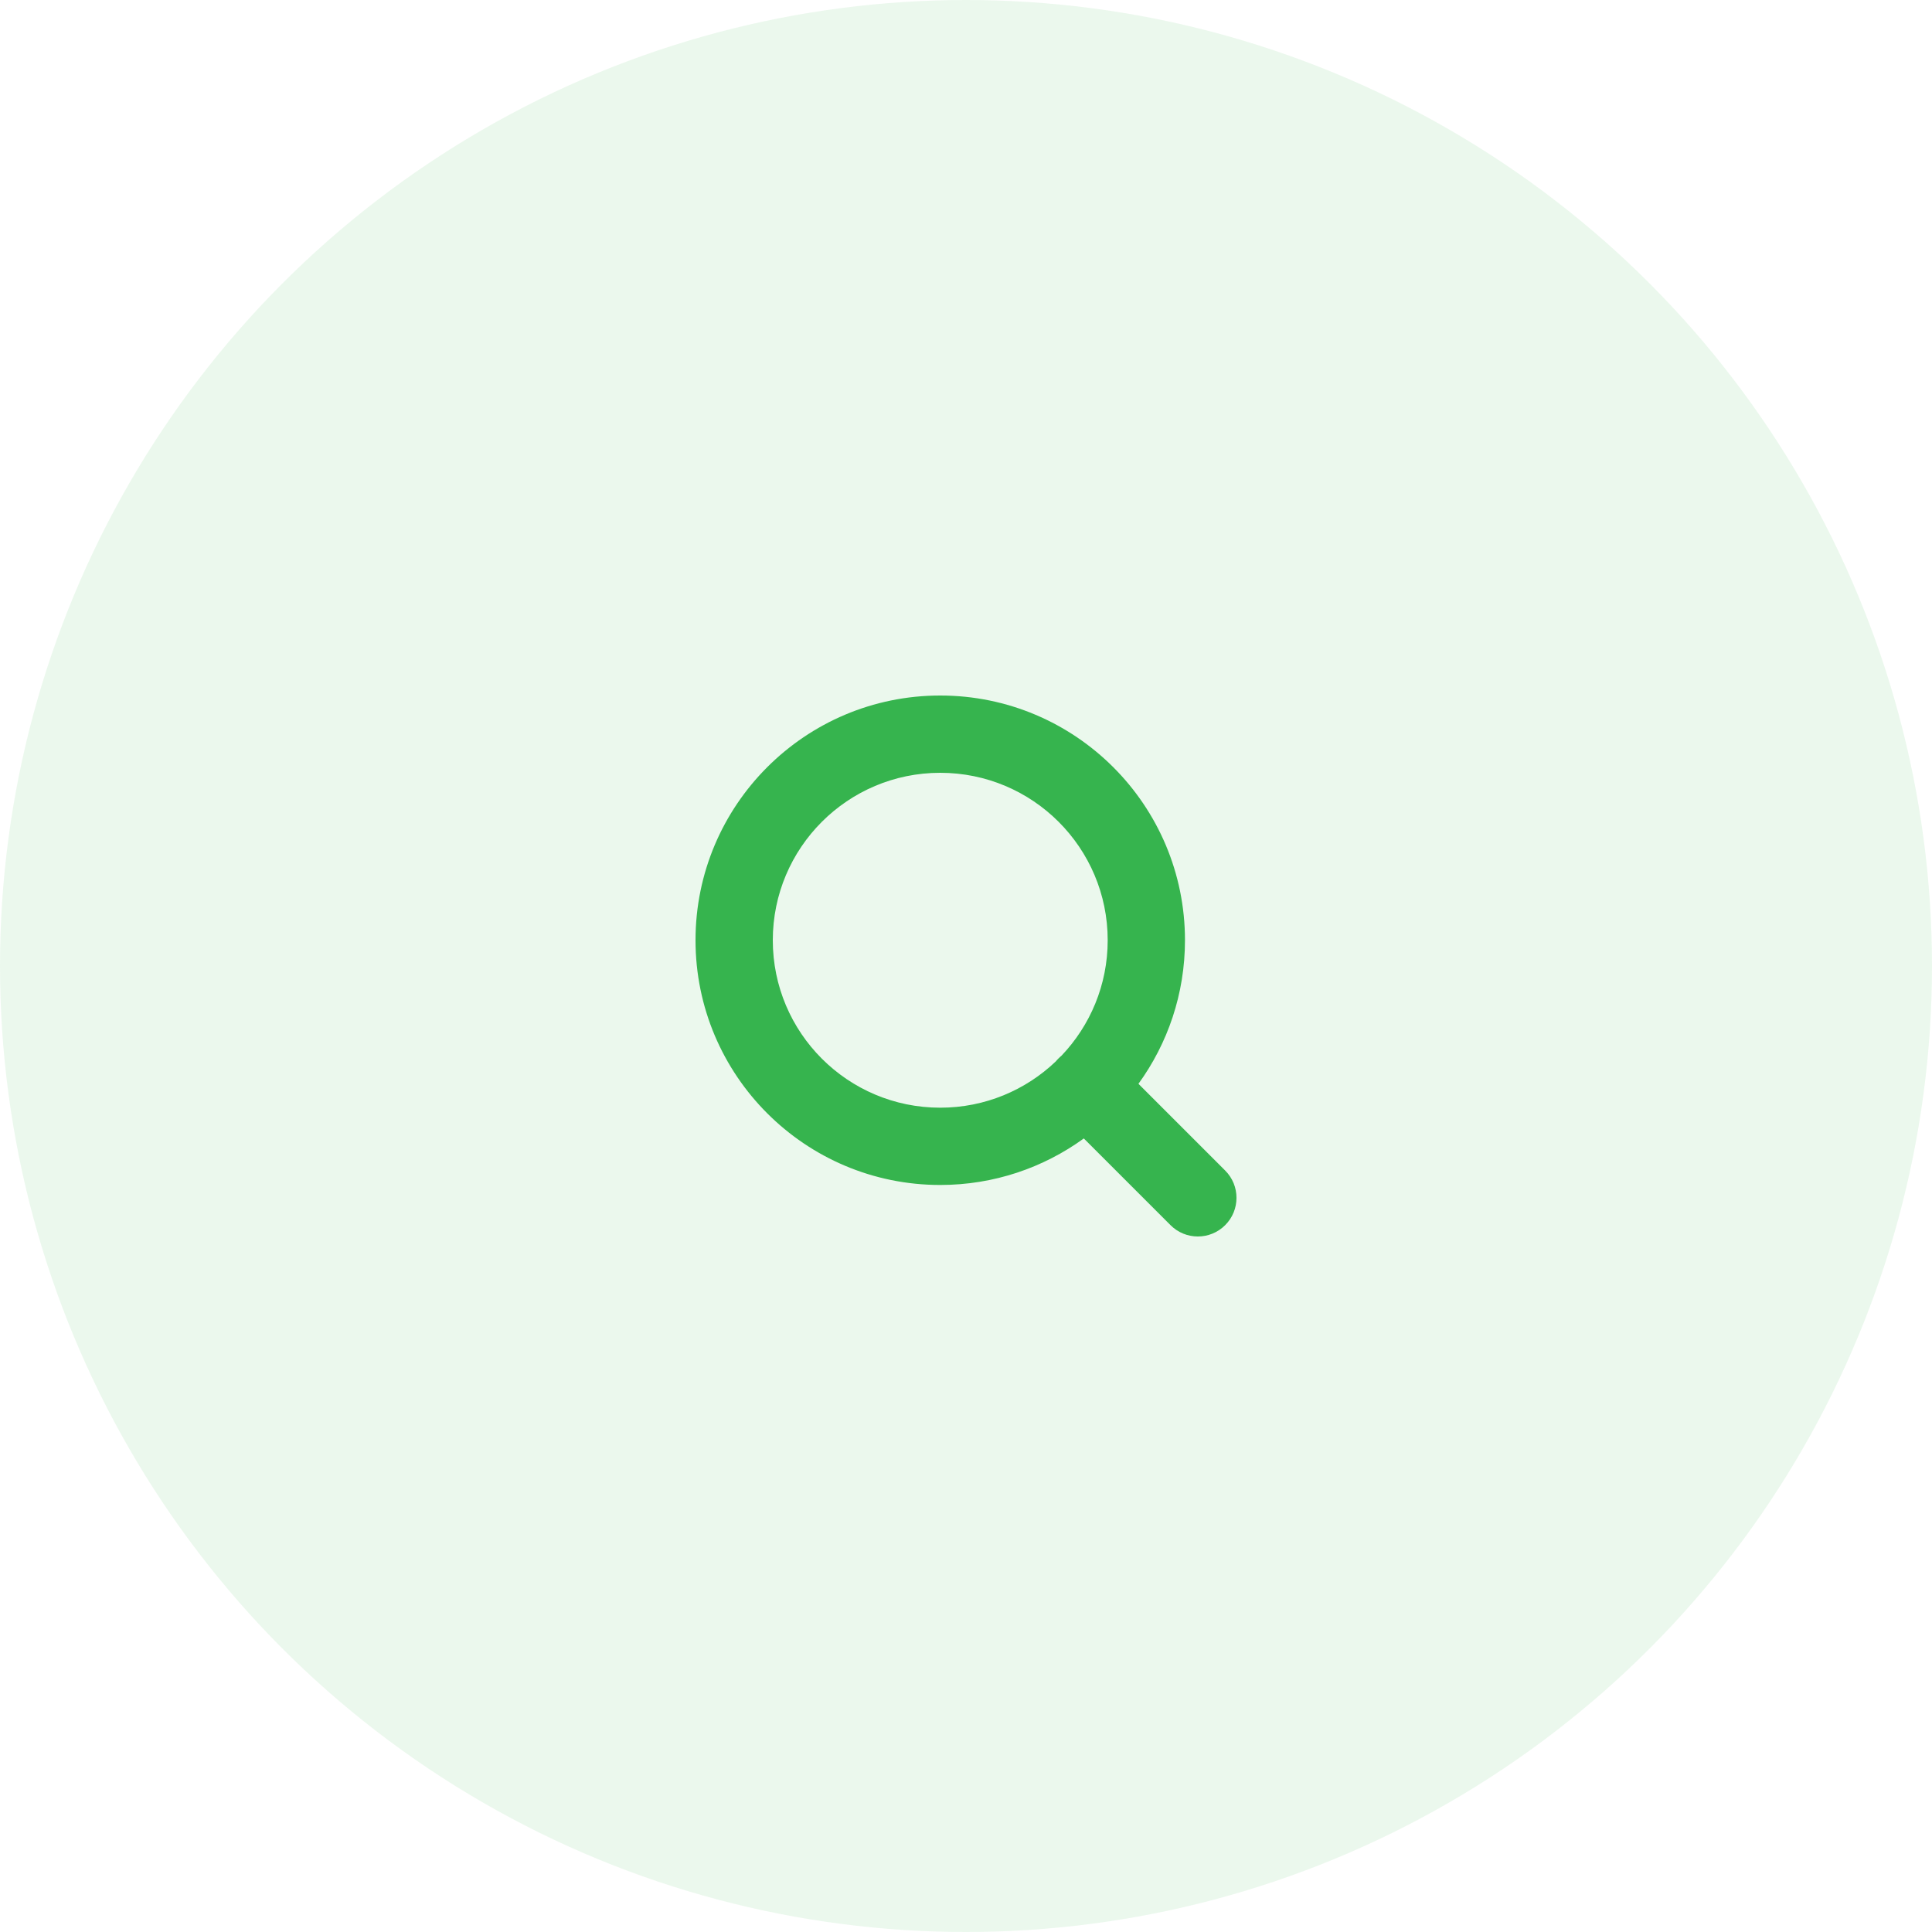 <?xml version="1.0" encoding="UTF-8"?>
<svg width="50px" height="50px" viewBox="0 0 50 50" version="1.1" xmlns="http://www.w3.org/2000/svg" xmlns:xlink="http://www.w3.org/1999/xlink">
    <!-- Generator: Sketch 53 (72520) - https://sketchapp.com -->
    <title>active icon</title>
    <desc>Created with Sketch.</desc>
    <g id="Symbols" stroke="none" stroke-width="1" fill="none" fill-rule="evenodd">
        <g id="cards/appFeature/none" transform="translate(-290, -30)" fill="#36B44E">
            <g id="active-icon" transform="translate(290, 30)">
                <circle id="Oval" fill-opacity="0.1" cx="25" cy="25" r="25"></circle>
                <g id="icons/search/active" transform="translate(13, 13)" stroke-linecap="round" stroke-linejoin="round">
                    <g id="Group" transform="translate(5, 5)">
                        <g fill-rule="nonzero" id="Combined-Shape">
                            <path d="M11.463,10.049 L13.707,12.293 C14.098,12.683 14.098,13.317 13.707,13.707 C13.317,14.098 12.683,14.098 12.293,13.707 L10.049,11.463 C9.005,12.22 7.721,12.667 6.333,12.667 C2.836,12.667 1.25000046e-08,9.831 1.25000046e-08,6.333 C1.25000046e-08,2.836 2.836,1.24999993e-08 6.333,1.24999993e-08 C9.831,1.24999993e-08 12.667,2.836 12.667,6.333 C12.667,7.721 12.22,9.005 11.463,10.049 Z M9.469,9.324 C10.211,8.546 10.667,7.493 10.667,6.333 C10.667,3.94 8.727,2 6.333,2 C3.94,2 2,3.94 2,6.333 C2,8.727 3.94,10.667 6.333,10.667 C7.493,10.667 8.546,10.211 9.324,9.469 C9.345,9.443 9.368,9.417 9.393,9.393 C9.417,9.368 9.443,9.345 9.469,9.324 Z"></path>
                        </g>
                    </g>
                </g>
            </g>
        </g>
    </g>
</svg>